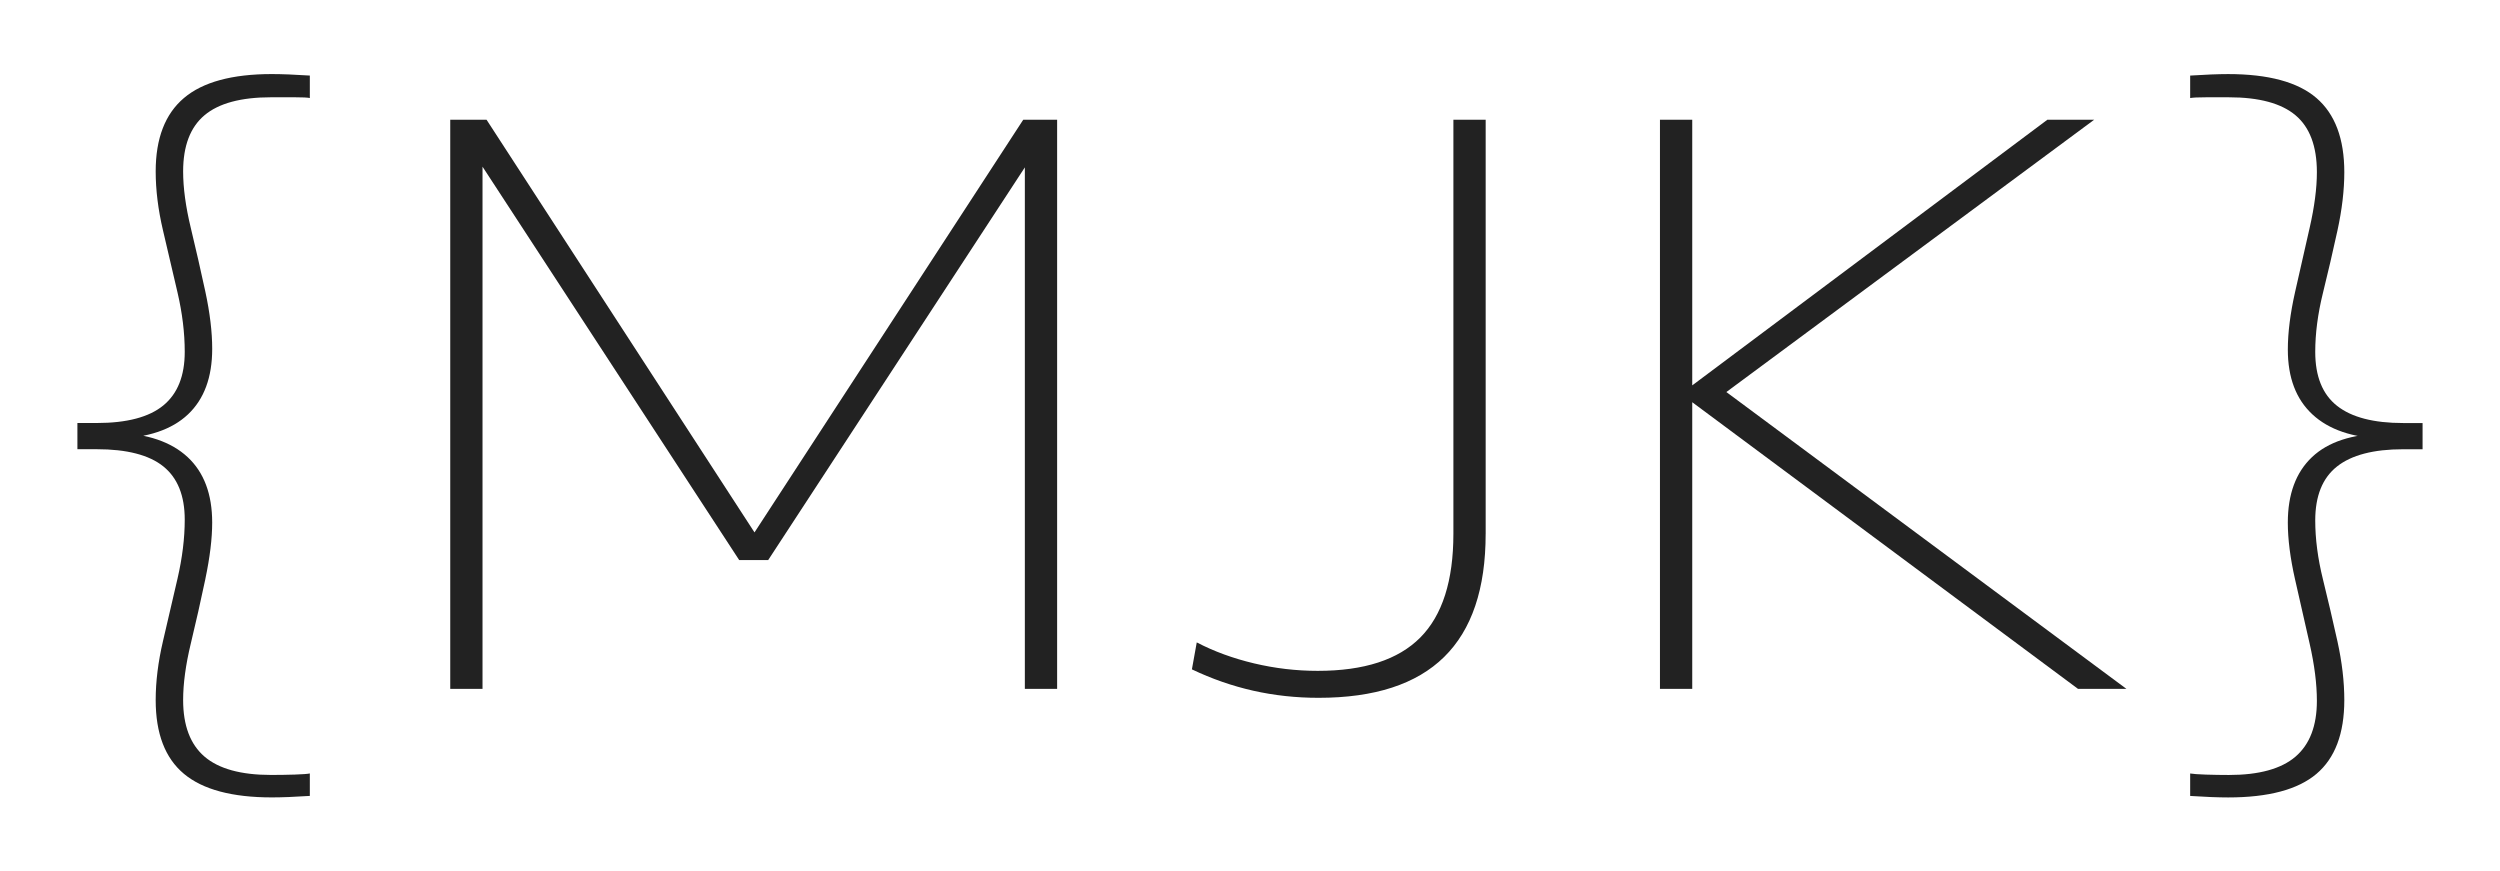 <?xml version="1.0" encoding="UTF-8"?><svg id="logo-white" xmlns="http://www.w3.org/2000/svg" viewBox="0 0 1340 467.12"><defs><style>.cls-1{fill:#222;}</style></defs><path class="cls-1" d="m110.06,310.42c-2.45,11.64-5.05,23.15-7.79,34.52-2.74,11.38-4.11,21.47-4.11,30.3,0,13.65,3.82,23.74,11.46,30.3,7.64,6.55,19.53,9.83,35.69,9.83,4.33,0,8.58-.07,12.76-.2,4.18-.14,6.85-.34,8-.6v12.04c-4.04.26-7.79.46-11.25.6-3.46.13-6.49.2-9.08.2-21.34,0-37.06-4.21-47.15-12.64-10.1-8.43-15.14-21.61-15.14-39.53,0-9.9,1.3-20.4,3.89-31.51,2.6-11.1,5.19-22.28,7.79-33.51,2.6-11.24,3.89-21.81,3.89-31.71,0-12.84-3.83-22.34-11.46-28.5-7.64-6.15-19.54-9.23-35.69-9.23h-10.38v-14.05h10.38c16.15,0,28.04-3.14,35.69-9.43,7.64-6.28,11.46-15.85,11.46-28.7,0-10.17-1.3-20.8-3.89-31.91-2.6-11.1-5.19-22.21-7.79-33.31-2.6-11.1-3.89-21.6-3.89-31.51,0-17.66,5.04-30.77,15.14-39.33,10.09-8.56,25.8-12.84,47.15-12.84,2.6,0,5.62.07,9.08.2,3.46.14,7.2.34,11.25.6v12.04c-1.16-.26-3.83-.4-8-.4h-12.76c-16.15,0-28.05,3.21-35.69,9.63-7.64,6.42-11.46,16.46-11.46,30.1,0,8.83,1.37,18.93,4.11,30.3,2.74,11.38,5.33,22.75,7.79,34.12,2.45,11.38,3.68,21.61,3.68,30.7,0,15.25-4.33,26.96-12.98,35.12-8.65,8.17-21.49,12.51-38.5,13.04v-3.21c16.72.54,29.48,4.89,38.28,13.04,8.79,8.17,13.19,19.87,13.19,35.12,0,8.57-1.23,18.66-3.68,30.3Z"/><path class="cls-1" d="m241.33,64.19h19.47l147.5,227.17h-7.79l147.94-227.17h18.17v305.04h-17.3V75.42l9.08.4-146.64,224.36h-15.57L249.55,75.42h9.08v293.8h-17.3V64.19Z"/><path class="cls-1" d="m796.31,286.14c0,29.44-7.43,51.44-22.28,66.02-14.86,14.59-37.27,21.87-67.26,21.87-12.11,0-23.79-1.27-35.04-3.81s-22.21-6.35-32.87-11.44l2.6-14.45c9.23,4.82,19.47,8.57,30.71,11.24,11.25,2.68,22.64,4.01,34.17,4.01,24.8,0,43.11-5.95,54.94-17.86,11.82-11.9,17.74-30.44,17.74-55.59V64.19h17.3v221.96Z"/><path class="cls-1" d="m889.74,64.19h17.3v305.04h-17.3V64.19Zm11.25,146.9l196.38-146.9h25.09l-203.3,150.51.43-8.83,220.17,163.36h-25.95l-212.82-158.14Z"/><path class="cls-1" d="m1230.16,310.62c-2.6-11.5-3.89-21.67-3.89-30.5,0-15.25,4.33-26.95,12.98-35.12,8.65-8.16,21.48-12.37,38.5-12.64v2.81c-16.73-.53-29.49-4.88-38.28-13.04-8.8-8.16-13.19-19.73-13.19-34.72,0-9.09,1.3-19.4,3.89-30.91,2.6-11.5,5.19-22.94,7.79-34.32,2.6-11.37,3.89-21.34,3.89-29.9,0-13.91-3.83-24.08-11.46-30.5-7.64-6.42-19.54-9.63-35.69-9.63h-12.33c-4.18,0-7,.14-8.44.4v-12.04c4.04-.26,7.79-.46,11.25-.6,3.46-.13,6.49-.2,9.08-.2,21.63,0,37.42,4.28,47.37,12.84,9.95,8.57,14.92,21.81,14.92,39.74,0,9.63-1.23,20.07-3.68,31.31-2.45,11.24-5.05,22.41-7.79,33.51-2.74,11.11-4.11,21.61-4.11,31.51,0,13.11,3.89,22.75,11.68,28.9,7.79,6.16,19.61,9.23,35.47,9.23h10.38v14.05h-10.38c-15.86,0-27.68,3.08-35.47,9.23-7.79,6.16-11.68,15.79-11.68,28.9,0,9.9,1.37,20.41,4.11,31.51,2.74,11.11,5.33,22.21,7.79,33.31,2.45,11.11,3.68,21.61,3.68,31.51,0,17.92-4.97,31.11-14.92,39.53-9.95,8.43-25.74,12.64-47.37,12.64-2.6,0-5.62-.07-9.08-.2-3.46-.14-7.21-.34-11.25-.6v-12.04c1.44.26,4.25.46,8.44.6,4.18.13,8.29.2,12.33.2,16.15,0,28.04-3.28,35.69-9.83,7.64-6.56,11.46-16.52,11.46-29.9,0-9.09-1.3-19.33-3.89-30.7-2.6-11.37-5.19-22.81-7.79-34.32Z"/></svg>